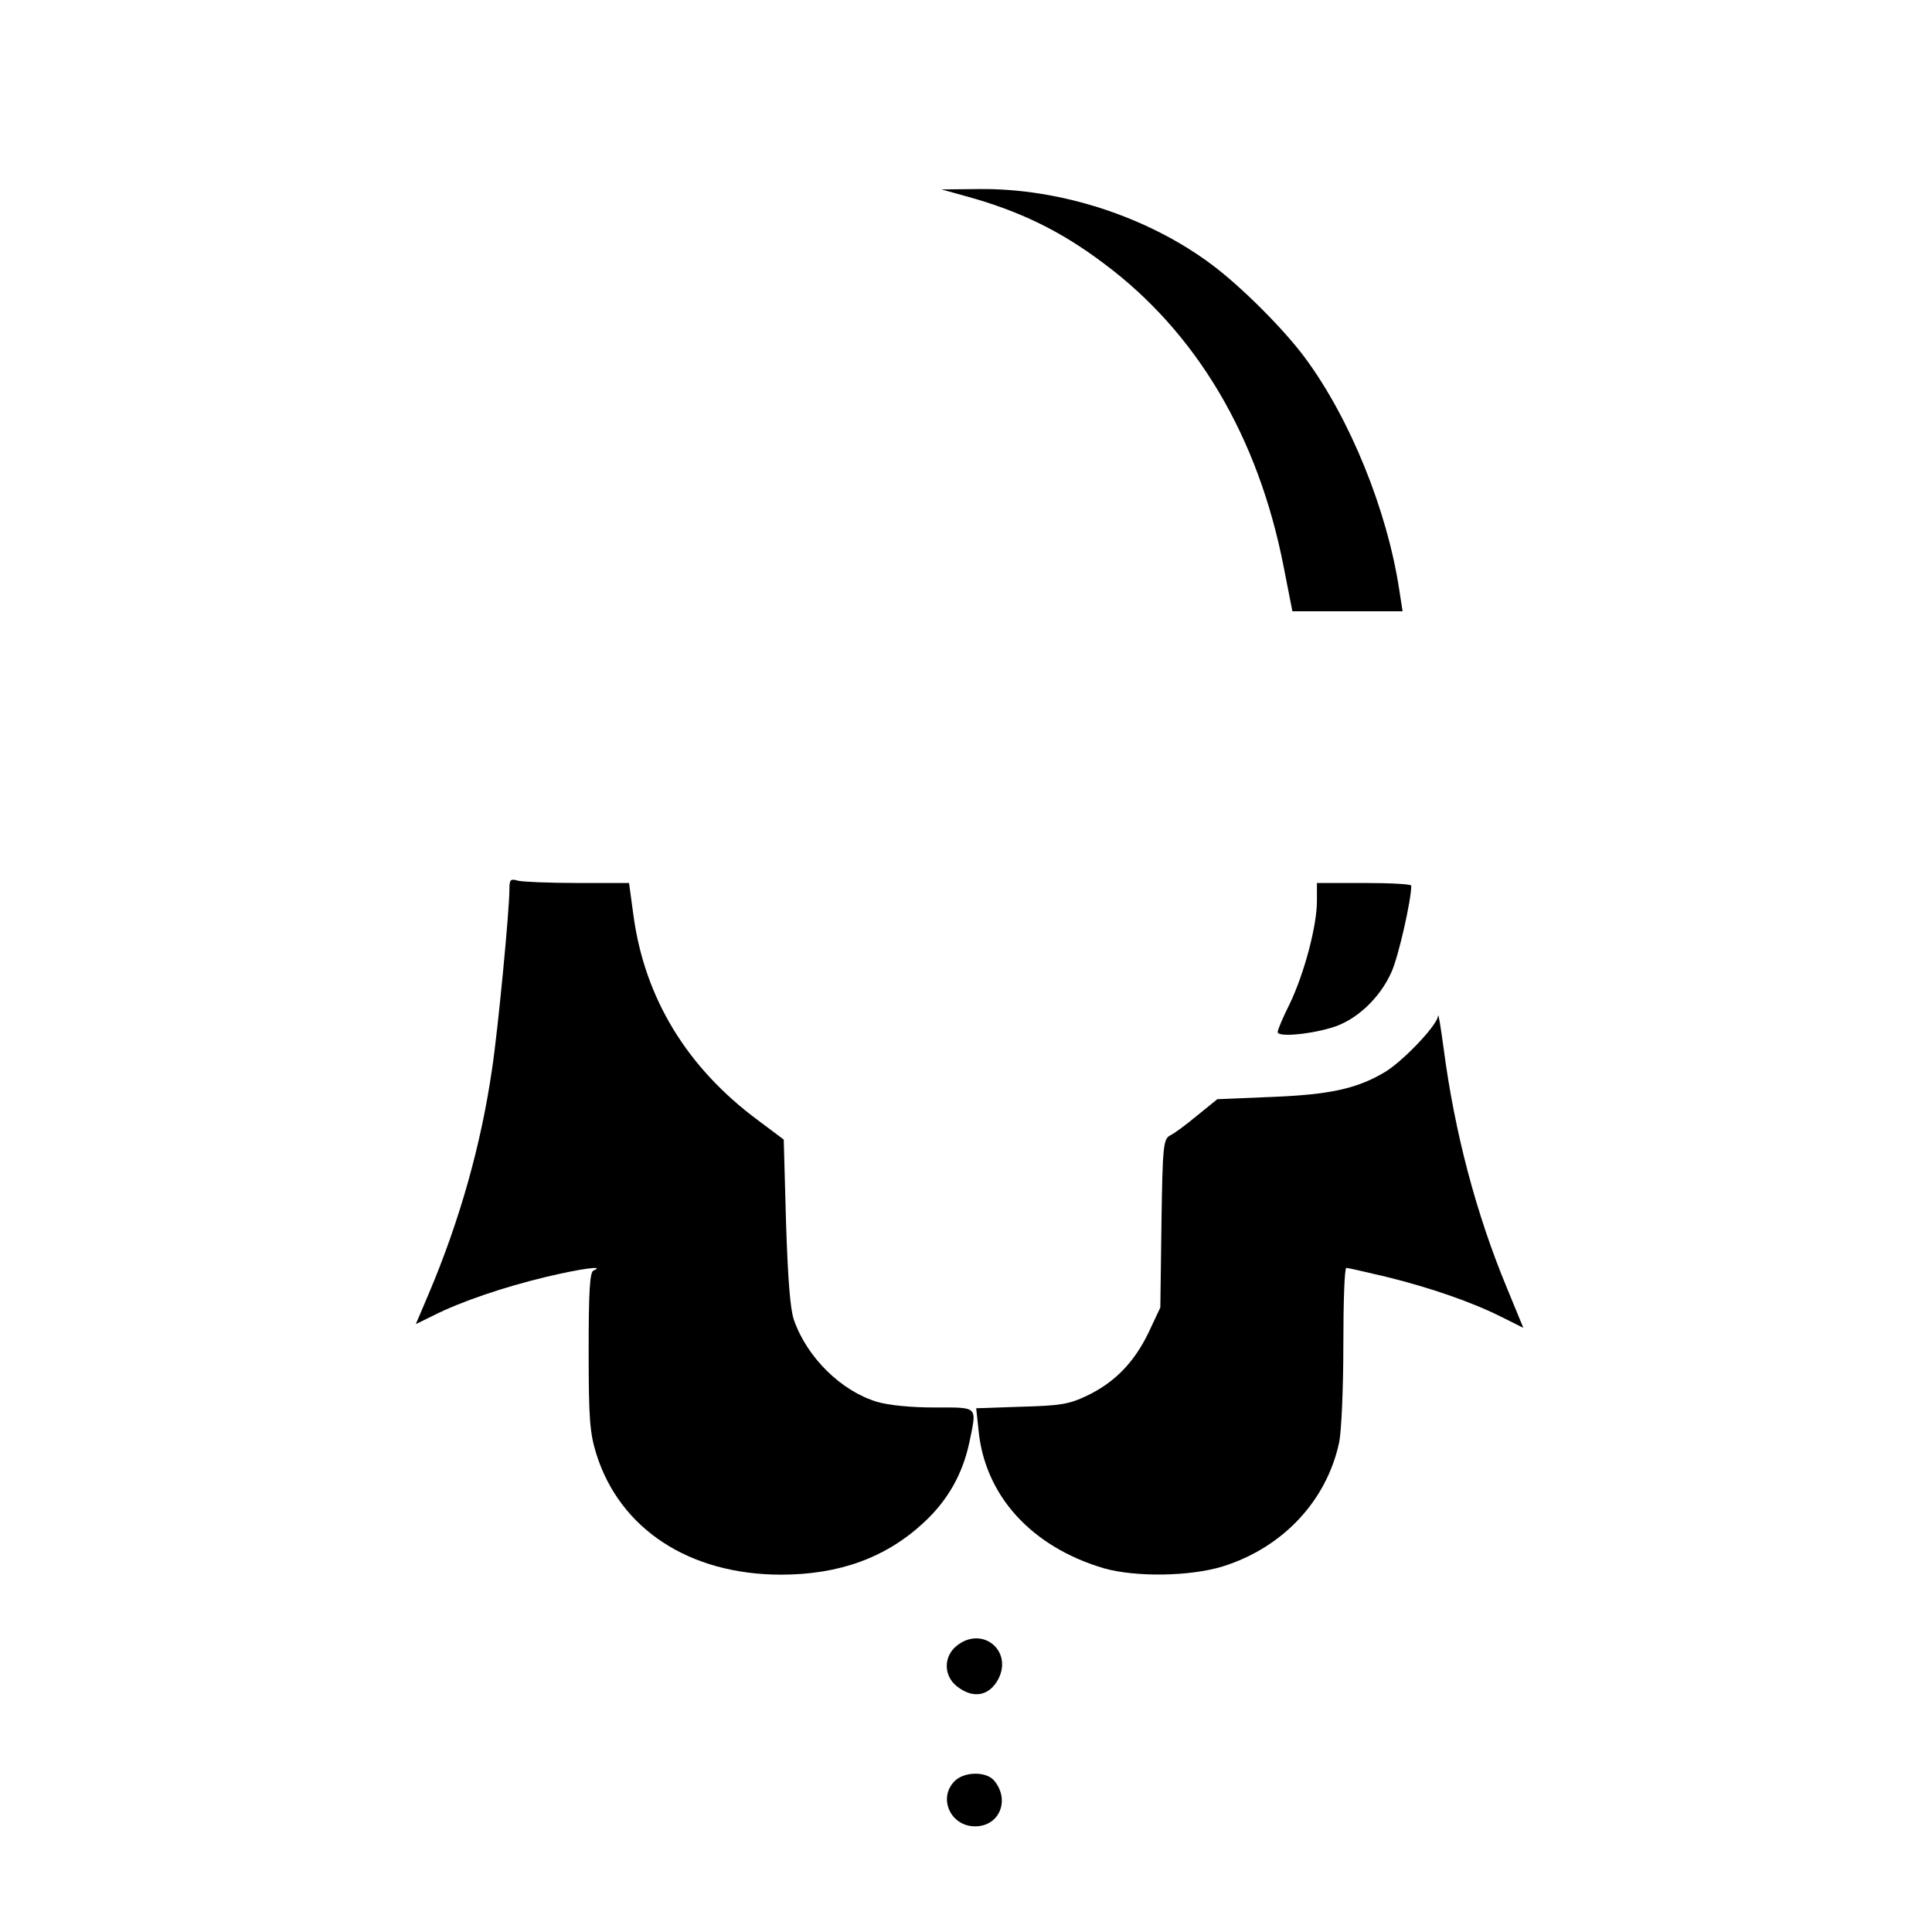 <?xml version="1.0" standalone="no"?>
<!DOCTYPE svg PUBLIC "-//W3C//DTD SVG 20010904//EN"
 "http://www.w3.org/TR/2001/REC-SVG-20010904/DTD/svg10.dtd">
<svg version="1.0" xmlns="http://www.w3.org/2000/svg"
 width="512pt" height="512pt" viewBox="0 0 512 512"
 preserveAspectRatio="xMidYMid meet">

<g transform="translate(0,512) scale(0.1,-0.1)"
fill="#000000" stroke="none">
<path d="M2560 4600 c142 -39 251 -92 365 -178 246 -183 410 -460 477 -805
l23 -117 146 0 146 0 -9 58 c-32 210 -130 452 -249 613 -56 76 -170 190 -248
248 -170 127 -401 202 -615 200 l-101 -1 65 -18z"/>
<path d="M1350 2764 c0 -57 -30 -371 -46 -477 -29 -200 -85 -400 -168 -596
l-34 -80 47 23 c71 36 185 75 298 102 92 22 159 31 126 17 -10 -3 -13 -56 -13
-213 0 -179 3 -217 20 -272 62 -200 247 -321 490 -321 154 0 278 45 378 138
63 58 103 128 121 213 20 97 25 92 -92 92 -64 0 -122 6 -153 15 -95 29 -185
117 -220 217 -10 29 -16 107 -21 260 l-6 218 -68 51 c-188 139 -300 323 -330
541 l-12 88 -136 0 c-75 0 -146 3 -158 6 -20 6 -23 3 -23 -22z"/>
<path d="M3490 2732 c0 -66 -34 -193 -72 -272 -18 -36 -32 -69 -32 -75 -1 -13
76 -8 141 11 65 18 130 78 161 149 18 40 52 189 52 228 0 4 -56 7 -125 7
l-125 0 0 -48z"/>
<path d="M3811 2428 c-1 -24 -95 -123 -144 -151 -72 -42 -143 -58 -297 -64
l-144 -6 -53 -43 c-29 -24 -61 -48 -72 -53 -18 -10 -20 -26 -23 -233 l-3 -223
-31 -66 c-38 -79 -90 -133 -164 -168 -48 -23 -71 -26 -174 -29 l-119 -4 6 -56
c16 -175 140 -311 332 -368 84 -24 229 -22 316 5 159 50 275 174 308 329 6 29
11 144 11 257 0 113 3 205 8 205 4 0 52 -11 107 -24 117 -29 227 -67 306 -107
l56 -28 -44 107 c-81 195 -138 411 -167 632 -8 58 -14 97 -15 88z"/>
<path d="M2536 759 c-36 -28 -36 -80 0 -108 43 -34 86 -26 110 20 38 75 -43
141 -110 88z"/>
<path d="M2530 400 c-45 -45 -11 -120 54 -120 66 0 94 72 49 123 -22 23 -78
22 -103 -3z"/>
</g>
</svg>
